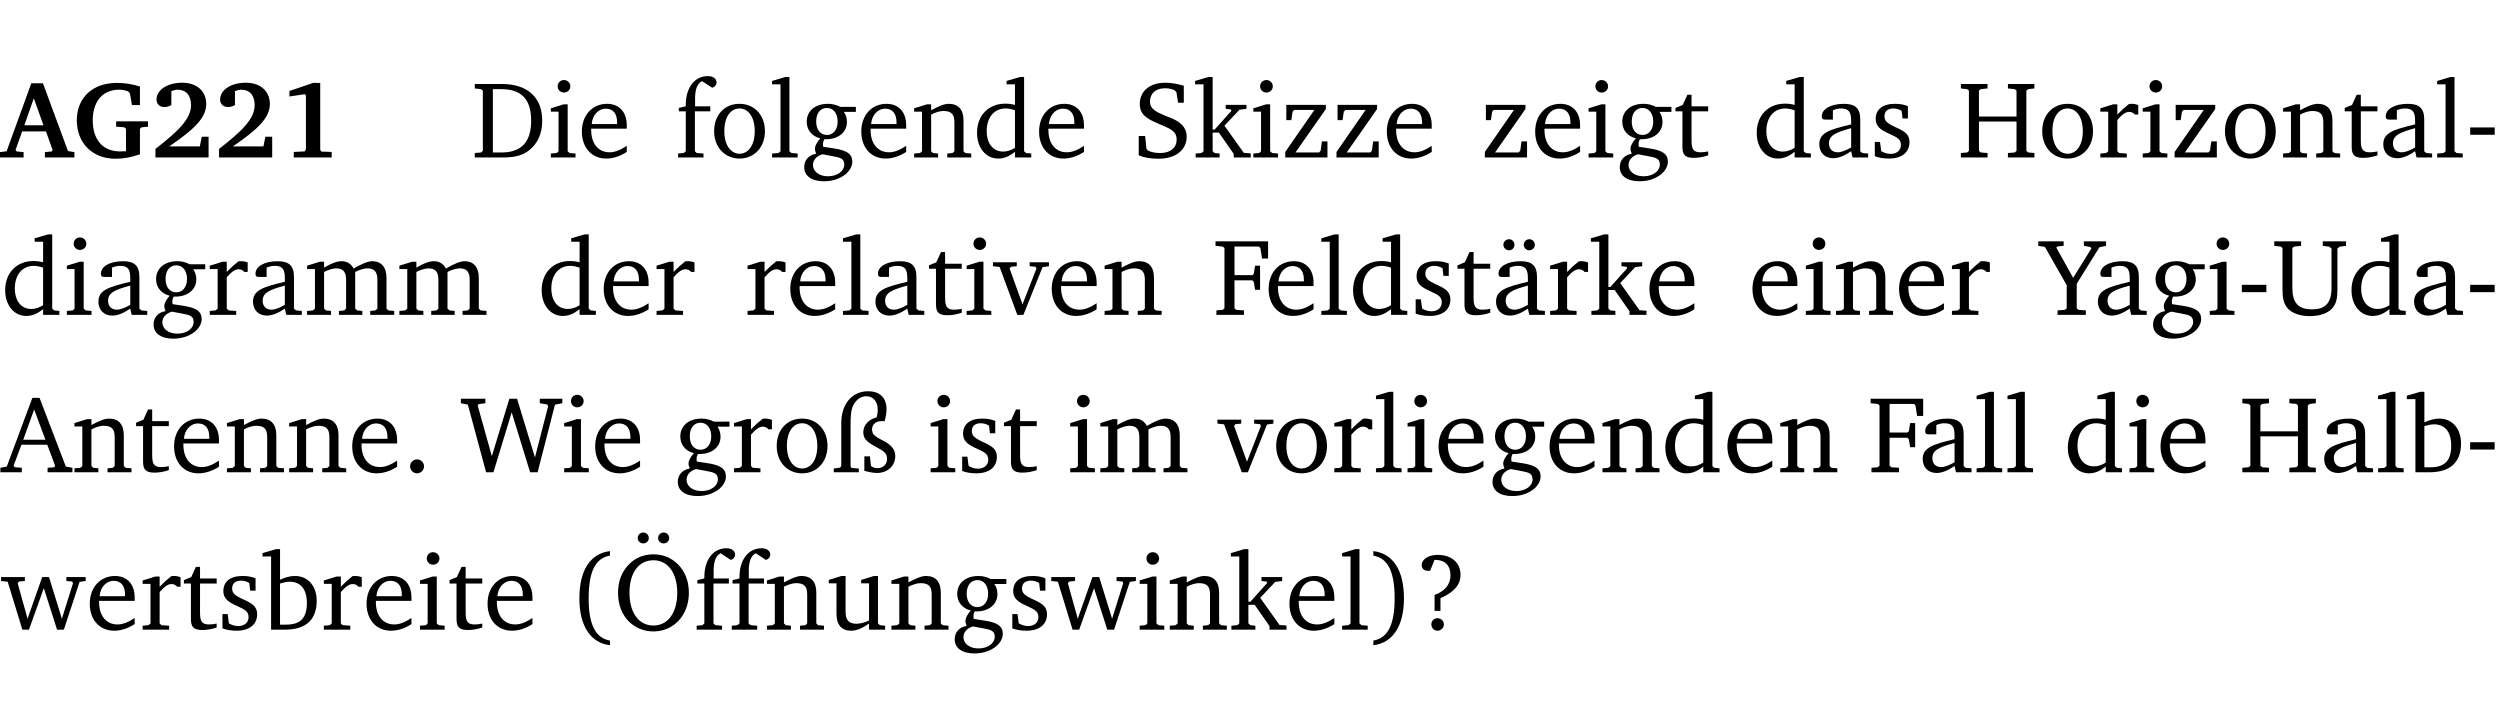 <?xml version="1.0" encoding="UTF-8" standalone="no"?>
<svg
   width="218.384pt"
   height="63.08pt"
   viewBox="0 0 218.384 63.08"
   version="1.2"
   id="svg504"
   sodipodi:docname="c2ca18cf8c8d.pdf"
   xmlns:inkscape="http://www.inkscape.org/namespaces/inkscape"
   xmlns:sodipodi="http://sodipodi.sourceforge.net/DTD/sodipodi-0.dtd"
   xmlns:xlink="http://www.w3.org/1999/xlink"
   xmlns="http://www.w3.org/2000/svg"
   xmlns:svg="http://www.w3.org/2000/svg">
  <sodipodi:namedview
     id="namedview506"
     pagecolor="#ffffff"
     bordercolor="#000000"
     borderopacity="0.25"
     inkscape:showpageshadow="2"
     inkscape:pageopacity="0.0"
     inkscape:pagecheckerboard="0"
     inkscape:deskcolor="#d1d1d1"
     inkscape:document-units="pt" />
  <defs
     id="defs127">
    <g
       id="g125">
      <symbol
         overflow="visible"
         id="glyph0-0">
        <path
           style="stroke:none"
           d=""
           id="path2" />
      </symbol>
      <symbol
         overflow="visible"
         id="glyph0-1">
        <path
           style="stroke:none"
           d="m 2.625,-6.484 -2.156,5.938 -0.578,0.078 V 0 h 2.062 V -0.469 L 1.344,-0.531 1.25,-0.656 1.828,-2.281 H 3.906 l 0.578,1.625 -0.062,0.125 -0.609,0.062 V 0 h 2.578 v -0.469 l -0.562,-0.094 -2.188,-5.922 z m 0.219,1.312 L 3.688,-2.812 H 2.016 Z m 0,0"
           id="path5" />
      </symbol>
      <symbol
         overflow="visible"
         id="glyph0-2">
        <path
           style="stroke:none"
           d="M 3.812,-3.156 V -2.688 L 4.516,-2.641 4.672,-2.5 v 1.953 c -0.25,0.016 -0.438,0.016 -0.531,0.016 -1.469,0 -2.375,-1 -2.375,-2.719 0,-1.672 0.891,-2.672 2.312,-2.672 0.266,0 0.531,0.047 0.797,0.156 L 5.016,-5.594 5.188,-4.578 h 0.703 v -1.625 C 5.188,-6.422 4.5,-6.516 3.875,-6.516 c -2.125,0 -3.5,1.297 -3.5,3.266 0,1.984 1.359,3.359 3.375,3.359 0.703,0 1.406,-0.125 2.141,-0.391 V -2.5 L 6.047,-2.641 6.594,-2.688 v -0.469 z m 0,0"
           id="path8" />
      </symbol>
      <symbol
         overflow="visible"
         id="glyph0-3">
        <path
           style="stroke:none"
           d="m 1.656,-0.969 c 2.125,-1.453 3.234,-2.469 3.234,-3.703 0,-1.109 -0.812,-1.859 -2.094,-1.859 -1.375,0 -2.25,0.672 -2.25,1.469 0,0.391 0.266,0.656 0.688,0.656 0.188,0 0.391,-0.047 0.609,-0.172 v -1.219 c 0.188,-0.078 0.375,-0.125 0.547,-0.125 0.734,0 1.172,0.484 1.172,1.344 0,1.188 -1.078,2.25 -3.109,3.828 V 0 H 5.094 V -1.812 H 4.5 l -0.172,0.844 z m 0,0"
           id="path11" />
      </symbol>
      <symbol
         overflow="visible"
         id="glyph0-4">
        <path
           style="stroke:none"
           d="m 3.109,-6.516 -2.062,0.703 v 0.484 l 1.359,-0.203 0.078,0.125 v 4.703 L 2.375,-0.531 1.422,-0.484 V 0 h 3.312 v -0.484 l -0.906,-0.031 -0.094,-0.156 v -5.844 z m 0,0"
           id="path14" />
      </symbol>
      <symbol
         overflow="visible"
         id="glyph1-0">
        <path
           style="stroke:none"
           d=""
           id="path17" />
      </symbol>
      <symbol
         overflow="visible"
         id="glyph1-1">
        <path
           style="stroke:none"
           d="M 2.672,-6.422 H 0.312 v 0.391 l 0.547,0.062 0.156,0.125 v 5.266 L 0.859,-0.438 0.312,-0.391 V 0 h 2.359 c 0.969,0 1.688,-0.109 2.344,-0.594 0.781,-0.594 1.188,-1.484 1.188,-2.625 0,-2 -1.266,-3.203 -3.531,-3.203 z m -0.781,0.453 h 0.75 c 1.75,0 2.594,0.891 2.594,2.75 0,1.859 -0.844,2.781 -2.594,2.781 h -0.75 z m 0,0"
           id="path20" />
      </symbol>
      <symbol
         overflow="visible"
         id="glyph1-2">
        <path
           style="stroke:none"
           d="m 1.469,-6.766 c -0.297,0 -0.547,0.234 -0.547,0.547 0,0.312 0.25,0.547 0.547,0.547 0.312,0 0.562,-0.234 0.562,-0.547 0,-0.297 -0.25,-0.547 -0.562,-0.547 z m -0.031,2.125 -1.109,0.344 V -4 H 1 v 3.453 L 0.844,-0.391 0.328,-0.344 V 0 h 2.156 V -0.344 L 1.969,-0.391 1.797,-0.547 v -4.094 z m 0,0"
           id="path23" />
      </symbol>
      <symbol
         overflow="visible"
         id="glyph1-3">
        <path
           style="stroke:none"
           d="m 4.281,-1.016 c -0.547,0.359 -1.016,0.562 -1.5,0.562 -0.969,0 -1.609,-0.734 -1.609,-1.953 0,-0.031 0,-0.078 0,-0.109 H 4.281 c 0,-0.109 0,-0.203 0,-0.297 0,-1.172 -0.672,-1.875 -1.719,-1.875 -1.281,0 -2.203,0.984 -2.203,2.422 0,1.406 0.859,2.359 2.125,2.359 0.609,0 1.219,-0.203 1.797,-0.578 z M 3.438,-2.922 H 1.219 c 0.062,-0.812 0.609,-1.344 1.219,-1.344 0.641,0 1,0.422 1,1.203 0,0.047 0,0.094 0,0.141 z m 0,0"
           id="path26" />
      </symbol>
      <symbol
         overflow="visible"
         id="glyph1-4">
        <path
           style="stroke:none"
           d="M 0.281,0 H 2.5 V -0.344 L 1.906,-0.391 1.75,-0.547 V -4.031 h 1.344 v -0.438 H 1.766 v -0.703 c 0,-0.797 0.203,-1.297 0.609,-1.5 L 3.25,-6.094 c 0.25,-0.062 0.391,-0.25 0.391,-0.469 0,-0.312 -0.297,-0.547 -0.75,-0.547 -1.125,0 -1.938,0.938 -1.938,2.531 0,0.031 0,0.062 0,0.109 L 0.344,-4.328 v 0.297 h 0.609 v 3.484 l -0.172,0.156 -0.5,0.047 z m 0,0"
           id="path29" />
      </symbol>
      <symbol
         overflow="visible"
         id="glyph1-5">
        <path
           style="stroke:none"
           d="m 2.578,-4.688 c -1.297,0 -2.219,0.953 -2.219,2.391 0,1.406 0.938,2.391 2.219,2.391 1.281,0 2.219,-0.984 2.219,-2.391 0,-1.422 -0.938,-2.391 -2.219,-2.391 z m 0,0.406 c 0.766,0 1.328,0.75 1.328,1.984 0,1.234 -0.562,1.969 -1.328,1.969 -0.766,0 -1.328,-0.75 -1.328,-1.969 0,-1.25 0.547,-1.984 1.328,-1.984 z m 0,0"
           id="path32" />
      </symbol>
      <symbol
         overflow="visible"
         id="glyph1-6">
        <path
           style="stroke:none"
           d="M 0.266,0 H 2.5 V -0.344 L 1.953,-0.391 1.781,-0.547 V -7.031 H 1.422 l -1.156,0.344 v 0.297 H 1 v 5.844 l -0.172,0.156 -0.562,0.047 z m 0,0"
           id="path35" />
      </symbol>
      <symbol
         overflow="visible"
         id="glyph1-7">
        <path
           style="stroke:none"
           d="M 3.531,-4.422 C 3.172,-4.609 2.812,-4.688 2.453,-4.688 c -1.141,0 -1.859,0.641 -1.859,1.562 0,0.719 0.453,1.281 1.188,1.453 -0.312,0.359 -0.469,0.656 -0.469,0.906 0,0.156 0.047,0.297 0.109,0.438 C 0.766,-0.219 0.375,0.234 0.375,0.844 0.375,1.609 1.016,2.078 2.109,2.078 2.844,2.078 3.5,1.859 4,1.453 4.375,1.141 4.578,0.734 4.578,0.375 c 0,-0.703 -0.5,-1 -1.625,-1.172 L 2.031,-0.938 c 0,-0.109 -0.016,-0.188 -0.016,-0.234 0,-0.141 0.047,-0.297 0.109,-0.422 0.062,0 0.109,0 0.156,0 1.109,0 1.828,-0.641 1.828,-1.5 0,-0.328 -0.078,-0.609 -0.266,-0.891 h 1.047 v -0.438 z m -1.172,0.094 c 0.547,0 0.938,0.453 0.938,1.188 0,0.719 -0.391,1.172 -0.938,1.172 -0.562,0 -0.938,-0.453 -0.938,-1.172 0,-0.734 0.375,-1.188 0.938,-1.188 z M 1.969,-0.281 2.891,-0.109 C 3.562,0.016 3.875,0.109 3.875,0.625 c 0,0.547 -0.578,1.016 -1.422,1.016 -0.797,0 -1.312,-0.438 -1.312,-0.984 0,-0.422 0.297,-0.781 0.828,-0.938 z m 0,0"
           id="path38" />
      </symbol>
      <symbol
         overflow="visible"
         id="glyph1-8">
        <path
           style="stroke:none"
           d="M 0.281,0 H 2.375 V -0.344 L 1.922,-0.391 1.766,-0.547 V -3.75 c 0.406,-0.203 0.766,-0.312 1.062,-0.312 0.703,0 0.969,0.281 0.969,0.984 v 2.531 l -0.156,0.156 -0.469,0.047 V 0 h 2.094 V -0.344 L 4.75,-0.391 4.594,-0.547 v -2.688 c 0,-0.969 -0.469,-1.453 -1.297,-1.453 -0.406,0 -0.891,0.219 -1.531,0.562 v -0.516 h -0.375 L 0.281,-4.297 V -4 h 0.688 v 3.453 L 0.797,-0.391 0.281,-0.344 Z m 0,0"
           id="path41" />
      </symbol>
      <symbol
         overflow="visible"
         id="glyph1-9">
        <path
           style="stroke:none"
           d="M 3.656,-6.391 V -4.594 C 3.359,-4.672 3.078,-4.703 2.812,-4.703 c -1.453,0 -2.469,1.016 -2.469,2.547 0,1.344 0.797,2.25 1.844,2.25 0.531,0 0.984,-0.203 1.469,-0.594 V 0 H 5.078 V -0.344 L 4.625,-0.391 4.453,-0.547 V -7.031 H 4.094 L 2.922,-6.688 v 0.297 z m 0,5.547 C 3.312,-0.625 2.969,-0.516 2.625,-0.516 c -0.859,0 -1.438,-0.672 -1.438,-1.797 0,-1.203 0.672,-1.969 1.641,-1.969 0.219,0 0.516,0.047 0.828,0.156 z m 0,0"
           id="path44" />
      </symbol>
      <symbol
         overflow="visible"
         id="glyph1-10">
        <path
           style="stroke:none"
           d="m 0.578,-0.188 c 0.438,0.188 1.031,0.297 1.719,0.297 1.531,0 2.469,-0.781 2.469,-1.922 0,-0.422 -0.141,-0.766 -0.422,-1.047 -0.438,-0.438 -0.953,-0.578 -1.438,-0.781 -0.875,-0.375 -1.344,-0.609 -1.344,-1.25 0,-0.703 0.5,-1.156 1.312,-1.156 0.328,0 0.609,0.062 0.859,0.188 L 3.875,-5.688 4.016,-4.781 h 0.5 V -6.266 C 3.953,-6.438 3.406,-6.531 2.891,-6.531 c -1.359,0 -2.219,0.75 -2.219,1.844 0,0.922 0.562,1.281 1.625,1.734 1.047,0.453 1.594,0.625 1.594,1.406 0,0.672 -0.516,1.156 -1.438,1.156 -0.438,0 -0.797,-0.078 -1.078,-0.219 L 1.25,-0.781 1.141,-1.875 h -0.562 z m 0,0"
           id="path47" />
      </symbol>
      <symbol
         overflow="visible"
         id="glyph1-11">
        <path
           style="stroke:none"
           d="m 0.234,0 h 2.094 v -0.344 l -0.438,-0.047 -0.172,-0.156 v -1.625 H 2.266 L 3.562,-0.312 V 0 H 5.047 V -0.359 L 4.438,-0.406 2.75,-2.781 4.062,-4.172 4.672,-4.25 v -0.344 h -1.812 V -4.25 l 0.438,0.047 0.062,0.125 -1.469,1.641 H 1.719 v -4.594 h -0.375 L 0.188,-6.688 v 0.297 h 0.734 v 5.844 L 0.75,-0.391 0.234,-0.344 Z m 0,0"
           id="path50" />
      </symbol>
      <symbol
         overflow="visible"
         id="glyph1-12">
        <path
           style="stroke:none"
           d="M 0.438,0 H 4.125 V -1.406 H 3.641 L 3.531,-0.594 3.391,-0.438 h -2.062 l 2.656,-3.797 V -4.594 H 0.531 v 1.328 h 0.438 L 1.078,-4 1.219,-4.156 H 2.984 L 0.438,-0.484 Z m 0,0"
           id="path53" />
      </symbol>
      <symbol
         overflow="visible"
         id="glyph1-13">
        <path
           style="stroke:none"
           d="m 0.844,-4.031 v 3.094 c 0,0.672 0.203,0.969 1,0.969 0.359,0 0.797,-0.062 1.25,-0.219 v -0.344 c -0.219,0.047 -0.438,0.078 -0.672,0.078 -0.656,0 -0.781,-0.328 -0.781,-1.047 V -4.031 H 3.094 v -0.438 H 1.641 V -5.484 H 1.281 L 0.875,-4.594 0.234,-4.328 v 0.297 z m 0,0"
           id="path56" />
      </symbol>
      <symbol
         overflow="visible"
         id="glyph1-14">
        <path
           style="stroke:none"
           d="M 3.188,-0.547 3.312,0 H 4.672 V -0.344 L 4.156,-0.391 3.984,-0.547 V -3.312 c 0,-0.969 -0.422,-1.375 -1.422,-1.375 -1.203,0 -1.938,0.484 -1.938,1.078 0,0.219 0.078,0.297 0.297,0.297 H 1.594 V -4.125 c 0.25,-0.109 0.484,-0.156 0.719,-0.156 0.688,0 0.875,0.328 0.875,1.078 v 0.312 C 1.281,-2.438 0.406,-2.156 0.406,-1.156 c 0,0.719 0.469,1.219 1.219,1.219 0.453,0 0.969,-0.203 1.562,-0.609 z m 0,-0.328 C 2.719,-0.609 2.328,-0.453 2.016,-0.453 1.531,-0.453 1.25,-0.766 1.25,-1.234 1.25,-1.938 1.844,-2.188 3.188,-2.562 Z m 0,0"
           id="path59" />
      </symbol>
      <symbol
         overflow="visible"
         id="glyph1-15">
        <path
           style="stroke:none"
           d="M 3.297,-4.484 C 2.969,-4.625 2.594,-4.688 2.172,-4.688 c -1.094,0 -1.688,0.484 -1.688,1.328 0,0.641 0.422,0.953 1.234,1.312 0.625,0.281 0.969,0.453 0.969,0.953 0,0.453 -0.344,0.781 -0.906,0.781 -0.266,0 -0.531,-0.078 -0.812,-0.234 l -0.109,-0.812 H 0.406 v 1.25 c 0.328,0.125 0.75,0.203 1.234,0.203 1.125,0 1.797,-0.547 1.797,-1.438 0,-0.359 -0.141,-0.641 -0.375,-0.828 -0.312,-0.25 -0.672,-0.391 -1,-0.547 C 1.516,-2.984 1.25,-3.188 1.25,-3.594 c 0,-0.438 0.281,-0.688 0.781,-0.688 0.234,0 0.469,0.062 0.719,0.203 l 0.078,0.672 h 0.469 z m 0,0"
           id="path62" />
      </symbol>
      <symbol
         overflow="visible"
         id="glyph1-16">
        <path
           style="stroke:none"
           d="m 0.312,-6.422 v 0.391 l 0.547,0.062 0.156,0.125 v 5.266 L 0.859,-0.438 0.312,-0.391 V 0 H 2.641 V -0.391 L 2.047,-0.438 1.891,-0.578 v -2.562 h 3.281 v 2.562 L 5.016,-0.438 4.422,-0.391 V 0 h 2.312 V -0.391 L 6.203,-0.438 6.031,-0.578 V -5.844 l 0.172,-0.125 0.531,-0.062 v -0.391 h -2.312 v 0.391 l 0.594,0.062 0.156,0.125 v 2.266 H 1.891 V -5.844 l 0.156,-0.125 0.594,-0.062 v -0.391 z m 0,0"
           id="path65" />
      </symbol>
      <symbol
         overflow="visible"
         id="glyph1-17">
        <path
           style="stroke:none"
           d="m 0.281,0 h 2.312 V -0.344 L 1.922,-0.391 1.766,-0.547 V -3.281 c 0.391,-0.453 0.719,-0.703 1.031,-0.703 0.203,0 0.375,0.078 0.5,0.234 H 3.594 V -4.578 C 3.391,-4.656 3.219,-4.688 3.016,-4.688 c -0.078,0 -0.156,0 -0.234,0.016 C 2.438,-4.406 2.094,-4.094 1.766,-3.75 v -0.891 h -0.375 L 0.281,-4.297 V -4 h 0.688 v 3.453 L 0.797,-0.391 0.281,-0.344 Z m 0,0"
           id="path68" />
      </symbol>
      <symbol
         overflow="visible"
         id="glyph1-18">
        <path
           style="stroke:none"
           d="m 0.453,-2.625 v 0.641 H 2.594 V -2.625 Z m 0,0"
           id="path71" />
      </symbol>
      <symbol
         overflow="visible"
         id="glyph1-19">
        <path
           style="stroke:none"
           d="M 4.344,-4.047 C 4.125,-4.469 3.766,-4.688 3.297,-4.688 c -0.406,0 -0.906,0.188 -1.531,0.562 v -0.516 h -0.375 L 0.281,-4.297 V -4 h 0.688 v 3.453 L 0.797,-0.391 0.281,-0.344 V 0 H 2.375 V -0.344 L 1.922,-0.391 1.766,-0.547 V -3.75 C 2.188,-3.953 2.531,-4.062 2.844,-4.062 c 0.578,0 0.844,0.312 0.844,0.984 v 2.531 L 3.531,-0.391 3.062,-0.344 V 0 H 5.109 V -0.344 L 4.656,-0.391 4.484,-0.547 V -3.75 c 0.406,-0.203 0.781,-0.312 1.078,-0.312 0.594,0 0.859,0.312 0.859,0.984 v 2.531 L 6.25,-0.391 5.797,-0.344 V 0 h 2.094 V -0.344 L 7.375,-0.391 7.219,-0.547 v -2.688 c 0,-0.953 -0.484,-1.453 -1.234,-1.453 -0.375,0 -0.922,0.219 -1.641,0.641 z m 0,0"
           id="path74" />
      </symbol>
      <symbol
         overflow="visible"
         id="glyph1-20">
        <path
           style="stroke:none"
           d="M -0.047,-4.594 V -4.25 L 0.531,-4.188 2.078,0 h 0.531 L 4.281,-4.172 4.844,-4.25 V -4.594 H 3.156 V -4.25 l 0.516,0.047 0.078,0.156 -1.219,3.125 -1.125,-3.125 0.109,-0.156 L 2.031,-4.25 v -0.344 z m 0,0"
           id="path77" />
      </symbol>
      <symbol
         overflow="visible"
         id="glyph1-21">
        <path
           style="stroke:none"
           d="M 0.312,0 H 2.719 V -0.391 L 2.047,-0.438 1.891,-0.578 v -2.438 h 1.562 L 3.578,-2.875 3.688,-2.188 H 4.125 V -4.297 H 3.688 l -0.109,0.703 -0.125,0.125 h -1.562 v -2.5 H 4.031 l 0.125,0.141 0.141,0.906 h 0.531 v -1.5 h -4.594 v 0.391 l 0.625,0.062 0.156,0.125 v 5.266 L 0.859,-0.438 0.312,-0.391 Z m 0,0"
           id="path80" />
      </symbol>
      <symbol
         overflow="visible"
         id="glyph1-22">
        <path
           style="stroke:none"
           d="M 3.188,-0.547 3.312,0 H 4.672 V -0.344 L 4.156,-0.391 3.984,-0.547 V -3.312 c 0,-0.969 -0.422,-1.375 -1.422,-1.375 -1.203,0 -1.938,0.484 -1.938,1.078 0,0.219 0.078,0.297 0.297,0.297 H 1.594 V -4.125 c 0.25,-0.109 0.484,-0.156 0.719,-0.156 0.688,0 0.875,0.328 0.875,1.078 v 0.312 C 1.281,-2.438 0.406,-2.156 0.406,-1.156 c 0,0.719 0.469,1.219 1.219,1.219 0.453,0 0.969,-0.203 1.562,-0.609 z m 0,-0.328 C 2.719,-0.609 2.328,-0.453 2.016,-0.453 1.531,-0.453 1.25,-0.766 1.25,-1.234 1.25,-1.938 1.844,-2.188 3.188,-2.562 Z M 1.547,-6.609 c -0.281,0 -0.5,0.219 -0.5,0.484 0,0.266 0.219,0.484 0.5,0.484 0.266,0 0.469,-0.219 0.469,-0.484 0,-0.266 -0.203,-0.484 -0.469,-0.484 z m 1.766,0 c -0.266,0 -0.484,0.219 -0.484,0.484 0,0.266 0.219,0.484 0.484,0.484 0.266,0 0.484,-0.219 0.484,-0.484 0,-0.266 -0.219,-0.484 -0.484,-0.484 z m 0,0"
           id="path83" />
      </symbol>
      <symbol
         overflow="visible"
         id="glyph1-23">
        <path
           style="stroke:none"
           d="m -0.125,-6.422 v 0.391 l 0.578,0.094 1.906,3.344 v 2.016 L 2.203,-0.438 1.562,-0.391 V 0 H 4.031 V -0.391 L 3.391,-0.438 3.234,-0.578 V -2.719 l 1.984,-3.188 0.578,-0.125 v -0.391 h -1.938 v 0.391 l 0.578,0.109 0.078,0.125 -1.594,2.562 -1.469,-2.641 0.094,-0.094 0.547,-0.062 v -0.391 z m 0,0"
           id="path86" />
      </symbol>
      <symbol
         overflow="visible"
         id="glyph1-24">
        <path
           style="stroke:none"
           d="m 0.234,-6.422 v 0.391 l 0.547,0.062 0.172,0.125 v 3.547 c 0,0.703 0.047,1.234 0.422,1.688 0.359,0.438 1.062,0.719 1.969,0.719 0.906,0 1.625,-0.281 1.984,-0.719 C 5.703,-1.062 5.75,-1.594 5.75,-2.297 V -5.781 L 5.922,-5.953 6.5,-6.031 V -6.422 H 4.469 v 0.391 l 0.578,0.078 0.188,0.172 V -2.375 c 0,1.297 -0.5,1.891 -1.703,1.891 -1.234,0 -1.719,-0.594 -1.719,-1.891 v -3.469 l 0.172,-0.125 0.594,-0.062 v -0.391 z m 0,0"
           id="path89" />
      </symbol>
      <symbol
         overflow="visible"
         id="glyph1-25">
        <path
           style="stroke:none"
           d="m 2.719,-6.5 -2.234,6 -0.562,0.109 V 0 h 1.875 v -0.391 l -0.625,-0.047 -0.094,-0.141 0.688,-1.828 h 2.25 l 0.688,1.828 -0.062,0.141 -0.594,0.047 V 0 H 6.219 V -0.391 L 5.641,-0.5 3.344,-6.5 Z M 2.875,-5.484 3.859,-2.844 h -1.938 z m 0,0"
           id="path92" />
      </symbol>
      <symbol
         overflow="visible"
         id="glyph1-26">
        <path
           style="stroke:none"
           d="M 1.328,-1.125 C 1,-1.125 0.719,-0.859 0.719,-0.516 0.719,-0.172 1,0.094 1.328,0.094 1.656,0.094 1.938,-0.188 1.938,-0.516 1.938,-0.859 1.656,-1.125 1.328,-1.125 Z m 0,0"
           id="path95" />
      </symbol>
      <symbol
         overflow="visible"
         id="glyph1-27">
        <path
           style="stroke:none"
           d="M 2.203,0 H 2.844 L 4.438,-5.234 6.047,0 h 0.656 l 1.516,-5.906 0.641,-0.125 v -0.391 h -1.969 v 0.391 l 0.641,0.109 0.094,0.141 -1.156,4.484 -1.562,-5.125 H 4.234 l -1.531,5.016 -1.234,-4.422 0.078,-0.125 0.594,-0.078 V -6.422 H 0 v 0.391 l 0.609,0.125 z m 0,0"
           id="path98" />
      </symbol>
      <symbol
         overflow="visible"
         id="glyph1-28">
        <path
           style="stroke:none"
           d="m 4.625,-4.453 c 0.109,-0.375 0.172,-0.719 0.172,-1.062 0,-1 -0.594,-1.562 -1.609,-1.562 -1.375,0 -2.344,1.078 -2.344,2.781 v 3.75 L 0.734,-0.406 0.188,-0.328 V 0 H 2.375 V -0.328 L 1.734,-0.375 1.656,-0.547 V -4.125 c 0,-0.766 0.031,-1.344 0.25,-1.75 0.281,-0.516 0.656,-0.766 1.141,-0.766 0.578,0 0.984,0.469 0.984,1.188 0,0.188 -0.031,0.406 -0.094,0.656 C 3.219,-4.625 2.766,-4.094 2.766,-3.5 c 0,0.656 0.453,0.922 1.188,1.328 0.562,0.312 0.891,0.484 0.891,1.016 0,0.438 -0.328,0.797 -0.828,0.797 -0.234,0 -0.406,-0.062 -0.578,-0.188 L 3.344,-1.391 H 2.859 V -0.125 C 3.344,0 3.703,0.062 3.953,0.062 c 0.969,0 1.609,-0.656 1.609,-1.469 0,-0.531 -0.297,-0.938 -0.922,-1.281 -0.688,-0.375 -1.109,-0.516 -1.109,-1.047 0,-0.438 0.312,-0.734 0.859,-0.734 0.062,0 0.141,0 0.234,0.016 z m 0,0"
           id="path101" />
      </symbol>
      <symbol
         overflow="visible"
         id="glyph1-29">
        <path
           style="stroke:none"
           d="M 1.25,-7.031 0.078,-6.688 v 0.297 h 0.75 V 0 h 1.219 C 3.875,0 4.812,-0.875 4.812,-2.516 4.812,-3.812 4.047,-4.688 2.922,-4.688 c -0.422,0 -0.844,0.109 -1.312,0.328 V -7.031 Z M 1.609,-0.438 V -4.031 C 1.938,-4.125 2.219,-4.188 2.453,-4.188 c 0.953,0 1.5,0.656 1.5,1.859 0,1.312 -0.562,1.891 -1.812,1.891 -0.047,0 -0.234,0 -0.531,0 z m 0,0"
           id="path104" />
      </symbol>
      <symbol
         overflow="visible"
         id="glyph1-30">
        <path
           style="stroke:none"
           d="M -0.016,-4.594 V -4.25 L 0.562,-4.188 1.844,0 H 2.422 L 3.719,-3.625 4.875,0 H 5.469 L 6.844,-4.172 7.375,-4.25 V -4.594 H 5.688 V -4.25 l 0.516,0.047 0.062,0.156 -0.969,3.094 -1.125,-3.641 H 3.578 L 2.297,-0.953 1.438,-4.047 1.547,-4.203 2.062,-4.25 v -0.344 z m 0,0"
           id="path107" />
      </symbol>
      <symbol
         overflow="visible"
         id="glyph1-31">
        <path
           style="stroke:none"
           d="M 3.688,-6.859 C 1.984,-6.656 1.016,-5.219 1.016,-2.719 c 0,2.438 1.016,3.891 2.672,4.078 V 0.953 C 2.406,0.734 1.828,-0.469 1.828,-2.719 c 0,-2.297 0.547,-3.516 1.859,-3.75 z m 0,0"
           id="path110" />
      </symbol>
      <symbol
         overflow="visible"
         id="glyph1-32">
        <path
           style="stroke:none"
           d="m 3.5,-6.578 c -0.828,0 -1.547,0.281 -2.109,0.844 C 0.75,-5.109 0.406,-4.25 0.406,-3.219 c 0,1.047 0.344,1.922 0.984,2.547 C 1.953,-0.141 2.688,0.156 3.5,0.156 c 1.109,0 2.062,-0.562 2.594,-1.469 0.328,-0.562 0.5,-1.188 0.5,-1.906 C 6.594,-4.25 6.25,-5.109 5.609,-5.734 5.031,-6.297 4.328,-6.578 3.5,-6.578 Z m 0,0.516 c 1.234,0 2.078,1.078 2.078,2.844 0,1.781 -0.844,2.859 -2.078,2.859 -1.25,0 -2.094,-1.078 -2.094,-2.859 C 1.406,-5.016 2.25,-6.062 3.5,-6.062 Z M 2.609,-8.484 C 2.344,-8.484 2.125,-8.281 2.125,-8 c 0,0.266 0.219,0.469 0.484,0.469 0.266,0 0.484,-0.203 0.484,-0.469 0,-0.281 -0.219,-0.484 -0.484,-0.484 z m 1.781,0 C 4.125,-8.484 3.906,-8.281 3.906,-8 c 0,0.266 0.219,0.469 0.484,0.469 C 4.656,-7.531 4.875,-7.734 4.875,-8 c 0,-0.281 -0.219,-0.484 -0.484,-0.484 z m 0,0"
           id="path113" />
      </symbol>
      <symbol
         overflow="visible"
         id="glyph1-33">
        <path
           style="stroke:none"
           d="M 1.359,-4.688 0.25,-4.344 v 0.297 H 0.922 V -1.375 c 0,0.969 0.469,1.469 1.281,1.469 0.469,0 0.984,-0.219 1.562,-0.625 V 0 h 1.406 V -0.344 L 4.719,-0.391 4.547,-0.547 V -4.688 H 4.188 l -1.109,0.344 v 0.297 h 0.688 v 3.25 C 3.359,-0.609 3,-0.516 2.656,-0.516 c -0.641,0 -0.938,-0.328 -0.938,-1.016 V -4.688 Z m 0,0"
           id="path116" />
      </symbol>
      <symbol
         overflow="visible"
         id="glyph1-34">
        <path
           style="stroke:none"
           d="m 0.297,-6.859 v 0.391 c 1.312,0.234 1.859,1.453 1.859,3.75 0,2.25 -0.578,3.453 -1.859,3.672 v 0.406 c 1.656,-0.188 2.672,-1.641 2.672,-4.078 0,-2.5 -0.969,-3.938 -2.672,-4.141 z m 0,0"
           id="path119" />
      </symbol>
      <symbol
         overflow="visible"
         id="glyph1-35">
        <path
           style="stroke:none"
           d="m 2.172,-2.75 c 1.172,-0.516 1.75,-1.156 1.75,-2.047 0,-1.031 -0.766,-1.734 -1.984,-1.734 -0.859,0 -1.406,0.406 -1.406,0.891 0,0.312 0.203,0.5 0.562,0.5 0.062,0 0.125,0 0.172,0 L 1.656,-6.094 c 0.031,0 0.031,0 0.062,0 0.844,0 1.328,0.5 1.328,1.344 0,0.797 -0.469,1.375 -1.391,1.719 v 1.391 H 2.172 Z M 1.906,-1 C 1.609,-1 1.375,-0.766 1.375,-0.453 c 0,0.297 0.234,0.547 0.531,0.547 0.312,0 0.562,-0.25 0.562,-0.547 C 2.469,-0.766 2.219,-1 1.906,-1 Z m 0,0"
           id="path122" />
      </symbol>
    </g>
  </defs>
  <g
     id="surface1"
     transform="translate(-46.663,-104.995)">
    <path
       style="fill:none;stroke:#000000;stroke-width:0.01;stroke-linecap:butt;stroke-linejoin:miter;stroke-miterlimit:10;stroke-opacity:0.01"
       d="M 3.4375e-4,-0.001 H 218.27"
       transform="matrix(1,0,0,-1,46.777,104.999)"
       id="path129" />
    <g
       style="fill:#000000;fill-opacity:1"
       id="g141">
      <use
         xlink:href="#glyph0-1"
         x="46.772"
         y="118.752"
         id="use131" />
      <use
         xlink:href="#glyph0-2"
         x="52.998"
         y="118.752"
         id="use133" />
      <use
         xlink:href="#glyph0-3"
         x="59.789"
         y="118.752"
         id="use135" />
      <use
         xlink:href="#glyph0-3"
         x="65.346"
         y="118.752"
         id="use137" />
      <use
         xlink:href="#glyph0-4"
         x="70.902"
         y="118.752"
         id="use139" />
    </g>
    <g
       style="fill:#000000;fill-opacity:1"
       id="g149">
      <use
         xlink:href="#glyph1-1"
         x="87.826"
         y="118.752"
         id="use143" />
      <use
         xlink:href="#glyph1-2"
         x="94.454"
         y="118.752"
         id="use145" />
      <use
         xlink:href="#glyph1-3"
         x="97.132"
         y="118.752"
         id="use147" />
    </g>
    <g
       style="fill:#000000;fill-opacity:1"
       id="g167">
      <use
         xlink:href="#glyph1-4"
         x="105.615"
         y="118.752"
         id="use151" />
      <use
         xlink:href="#glyph1-5"
         x="108.686"
         y="118.752"
         id="use153" />
      <use
         xlink:href="#glyph1-6"
         x="113.841"
         y="118.752"
         id="use155" />
      <use
         xlink:href="#glyph1-7"
         x="116.538"
         y="118.752"
         id="use157" />
      <use
         xlink:href="#glyph1-3"
         x="121.54"
         y="118.752"
         id="use159" />
      <use
         xlink:href="#glyph1-8"
         x="126.236"
         y="118.752"
         id="use161" />
      <use
         xlink:href="#glyph1-9"
         x="131.668"
         y="118.752"
         id="use163" />
      <use
         xlink:href="#glyph1-3"
         x="137.072"
         y="118.752"
         id="use165" />
    </g>
    <g
       style="fill:#000000;fill-opacity:1"
       id="g181">
      <use
         xlink:href="#glyph1-10"
         x="145.556"
         y="118.752"
         id="use169" />
      <use
         xlink:href="#glyph1-11"
         x="150.873"
         y="118.752"
         id="use171" />
      <use
         xlink:href="#glyph1-2"
         x="155.818"
         y="118.752"
         id="use173" />
      <use
         xlink:href="#glyph1-12"
         x="158.496"
         y="118.752"
         id="use175" />
      <use
         xlink:href="#glyph1-12"
         x="162.972"
         y="118.752"
         id="use177" />
      <use
         xlink:href="#glyph1-3"
         x="167.448"
         y="118.752"
         id="use179" />
    </g>
    <g
       style="fill:#000000;fill-opacity:1"
       id="g193">
      <use
         xlink:href="#glyph1-12"
         x="175.931"
         y="118.752"
         id="use183" />
      <use
         xlink:href="#glyph1-3"
         x="180.407"
         y="118.752"
         id="use185" />
      <use
         xlink:href="#glyph1-2"
         x="185.103"
         y="118.752"
         id="use187" />
      <use
         xlink:href="#glyph1-7"
         x="187.781"
         y="118.752"
         id="use189" />
      <use
         xlink:href="#glyph1-13"
         x="192.784"
         y="118.752"
         id="use191" />
    </g>
    <g
       style="fill:#000000;fill-opacity:1"
       id="g201">
      <use
         xlink:href="#glyph1-9"
         x="199.775"
         y="118.752"
         id="use195" />
      <use
         xlink:href="#glyph1-14"
         x="205.179"
         y="118.752"
         id="use197" />
      <use
         xlink:href="#glyph1-15"
         x="210.028"
         y="118.752"
         id="use199" />
    </g>
    <g
       style="fill:#000000;fill-opacity:1"
       id="g225">
      <use
         xlink:href="#glyph1-16"
         x="217.641"
         y="118.752"
         id="use203" />
      <use
         xlink:href="#glyph1-5"
         x="224.699"
         y="118.752"
         id="use205" />
      <use
         xlink:href="#glyph1-17"
         x="229.854"
         y="118.752"
         id="use207" />
      <use
         xlink:href="#glyph1-2"
         x="233.508"
         y="118.752"
         id="use209" />
      <use
         xlink:href="#glyph1-12"
         x="236.186"
         y="118.752"
         id="use211" />
      <use
         xlink:href="#glyph1-5"
         x="240.662"
         y="118.752"
         id="use213" />
      <use
         xlink:href="#glyph1-8"
         x="245.817"
         y="118.752"
         id="use215" />
      <use
         xlink:href="#glyph1-13"
         x="251.249"
         y="118.752"
         id="use217" />
      <use
         xlink:href="#glyph1-14"
         x="254.444"
         y="118.752"
         id="use219" />
      <use
         xlink:href="#glyph1-6"
         x="259.293"
         y="118.752"
         id="use221" />
      <use
         xlink:href="#glyph1-18"
         x="261.99"
         y="118.752"
         id="use223" />
    </g>
    <g
       style="fill:#000000;fill-opacity:1"
       id="g243">
      <use
         xlink:href="#glyph1-9"
         x="46.772"
         y="132.5"
         id="use227" />
      <use
         xlink:href="#glyph1-2"
         x="52.176"
         y="132.5"
         id="use229" />
      <use
         xlink:href="#glyph1-14"
         x="54.854"
         y="132.5"
         id="use231" />
      <use
         xlink:href="#glyph1-7"
         x="59.703"
         y="132.5"
         id="use233" />
      <use
         xlink:href="#glyph1-17"
         x="64.705"
         y="132.5"
         id="use235" />
      <use
         xlink:href="#glyph1-14"
         x="68.358"
         y="132.5"
         id="use237" />
      <use
         xlink:href="#glyph1-19"
         x="73.207"
         y="132.5"
         id="use239" />
      <use
         xlink:href="#glyph1-19"
         x="81.27"
         y="132.5"
         id="use241" />
    </g>
    <g
       style="fill:#000000;fill-opacity:1"
       id="g251">
      <use
         xlink:href="#glyph1-9"
         x="93.637"
         y="132.5"
         id="use245" />
      <use
         xlink:href="#glyph1-3"
         x="99.04"
         y="132.5"
         id="use247" />
      <use
         xlink:href="#glyph1-17"
         x="103.736"
         y="132.5"
         id="use249" />
    </g>
    <g
       style="fill:#000000;fill-opacity:1"
       id="g271">
      <use
         xlink:href="#glyph1-17"
         x="111.684"
         y="132.5"
         id="use253" />
      <use
         xlink:href="#glyph1-3"
         x="115.338"
         y="132.5"
         id="use255" />
      <use
         xlink:href="#glyph1-6"
         x="120.034"
         y="132.5"
         id="use257" />
      <use
         xlink:href="#glyph1-14"
         x="122.731"
         y="132.5"
         id="use259" />
      <use
         xlink:href="#glyph1-13"
         x="127.58"
         y="132.5"
         id="use261" />
      <use
         xlink:href="#glyph1-2"
         x="130.774"
         y="132.5"
         id="use263" />
      <use
         xlink:href="#glyph1-20"
         x="133.452"
         y="132.5"
         id="use265" />
      <use
         xlink:href="#glyph1-3"
         x="138.177"
         y="132.5"
         id="use267" />
      <use
         xlink:href="#glyph1-8"
         x="142.873"
         y="132.5"
         id="use269" />
    </g>
    <g
       style="fill:#000000;fill-opacity:1"
       id="g275">
      <use
         xlink:href="#glyph1-21"
         x="152.609"
         y="132.5"
         id="use273" />
    </g>
    <g
       style="fill:#000000;fill-opacity:1"
       id="g295">
      <use
         xlink:href="#glyph1-3"
         x="157.124"
         y="132.5"
         id="use277" />
      <use
         xlink:href="#glyph1-6"
         x="161.82"
         y="132.5"
         id="use279" />
      <use
         xlink:href="#glyph1-9"
         x="164.517"
         y="132.5"
         id="use281" />
      <use
         xlink:href="#glyph1-15"
         x="169.921"
         y="132.5"
         id="use283" />
      <use
         xlink:href="#glyph1-13"
         x="173.746"
         y="132.5"
         id="use285" />
      <use
         xlink:href="#glyph1-22"
         x="176.941"
         y="132.5"
         id="use287" />
      <use
         xlink:href="#glyph1-17"
         x="181.79"
         y="132.5"
         id="use289" />
      <use
         xlink:href="#glyph1-11"
         x="185.443"
         y="132.5"
         id="use291" />
      <use
         xlink:href="#glyph1-3"
         x="190.388"
         y="132.5"
         id="use293" />
    </g>
    <g
       style="fill:#000000;fill-opacity:1"
       id="g307">
      <use
         xlink:href="#glyph1-3"
         x="199.388"
         y="132.5"
         id="use297" />
      <use
         xlink:href="#glyph1-2"
         x="204.084"
         y="132.5"
         id="use299" />
      <use
         xlink:href="#glyph1-8"
         x="206.762"
         y="132.5"
         id="use301" />
      <use
         xlink:href="#glyph1-3"
         x="212.194"
         y="132.5"
         id="use303" />
      <use
         xlink:href="#glyph1-17"
         x="216.89"
         y="132.5"
         id="use305" />
    </g>
    <g
       style="fill:#000000;fill-opacity:1"
       id="g311">
      <use
         xlink:href="#glyph1-23"
         x="224.838"
         y="132.5"
         id="use309" />
    </g>
    <g
       style="fill:#000000;fill-opacity:1"
       id="g329">
      <use
         xlink:href="#glyph1-14"
         x="229.515"
         y="132.5"
         id="use313" />
      <use
         xlink:href="#glyph1-7"
         x="234.364"
         y="132.5"
         id="use315" />
      <use
         xlink:href="#glyph1-2"
         x="239.366"
         y="132.5"
         id="use317" />
      <use
         xlink:href="#glyph1-18"
         x="242.044"
         y="132.5"
         id="use319" />
      <use
         xlink:href="#glyph1-24"
         x="245.095"
         y="132.5"
         id="use321" />
      <use
         xlink:href="#glyph1-9"
         x="251.733"
         y="132.5"
         id="use323" />
      <use
         xlink:href="#glyph1-14"
         x="257.137"
         y="132.5"
         id="use325" />
      <use
         xlink:href="#glyph1-18"
         x="261.986"
         y="132.5"
         id="use327" />
    </g>
    <g
       style="fill:#000000;fill-opacity:1"
       id="g347">
      <use
         xlink:href="#glyph1-25"
         x="46.772"
         y="146.249"
         id="use331" />
      <use
         xlink:href="#glyph1-8"
         x="52.884"
         y="146.249"
         id="use333" />
      <use
         xlink:href="#glyph1-13"
         x="58.316"
         y="146.249"
         id="use335" />
      <use
         xlink:href="#glyph1-3"
         x="61.51"
         y="146.249"
         id="use337" />
      <use
         xlink:href="#glyph1-8"
         x="66.206"
         y="146.249"
         id="use339" />
      <use
         xlink:href="#glyph1-8"
         x="71.639"
         y="146.249"
         id="use341" />
      <use
         xlink:href="#glyph1-3"
         x="77.071"
         y="146.249"
         id="use343" />
      <use
         xlink:href="#glyph1-26"
         x="81.767"
         y="146.249"
         id="use345" />
    </g>
    <g
       style="fill:#000000;fill-opacity:1"
       id="g351">
      <use
         xlink:href="#glyph1-27"
         x="86.923"
         y="146.249"
         id="use349" />
    </g>
    <g
       style="fill:#000000;fill-opacity:1"
       id="g357">
      <use
         xlink:href="#glyph1-2"
         x="95.616"
         y="146.249"
         id="use353" />
      <use
         xlink:href="#glyph1-3"
         x="98.294"
         y="146.249"
         id="use355" />
    </g>
    <g
       style="fill:#000000;fill-opacity:1"
       id="g367">
      <use
         xlink:href="#glyph1-7"
         x="105.496"
         y="146.249"
         id="use359" />
      <use
         xlink:href="#glyph1-17"
         x="110.498"
         y="146.249"
         id="use361" />
      <use
         xlink:href="#glyph1-5"
         x="114.152"
         y="146.249"
         id="use363" />
      <use
         xlink:href="#glyph1-28"
         x="119.307"
         y="146.249"
         id="use365" />
    </g>
    <g
       style="fill:#000000;fill-opacity:1"
       id="g375">
      <use
         xlink:href="#glyph1-2"
         x="127.628"
         y="146.249"
         id="use369" />
      <use
         xlink:href="#glyph1-15"
         x="130.306"
         y="146.249"
         id="use371" />
      <use
         xlink:href="#glyph1-13"
         x="134.131"
         y="146.249"
         id="use373" />
    </g>
    <g
       style="fill:#000000;fill-opacity:1"
       id="g381">
      <use
         xlink:href="#glyph1-2"
         x="139.822"
         y="146.249"
         id="use377" />
      <use
         xlink:href="#glyph1-19"
         x="142.5"
         y="146.249"
         id="use379" />
    </g>
    <g
       style="fill:#000000;fill-opacity:1"
       id="g407">
      <use
         xlink:href="#glyph1-20"
         x="153.059"
         y="146.249"
         id="use383" />
      <use
         xlink:href="#glyph1-5"
         x="157.784"
         y="146.249"
         id="use385" />
      <use
         xlink:href="#glyph1-17"
         x="162.939"
         y="146.249"
         id="use387" />
      <use
         xlink:href="#glyph1-6"
         x="166.592"
         y="146.249"
         id="use389" />
      <use
         xlink:href="#glyph1-2"
         x="169.289"
         y="146.249"
         id="use391" />
      <use
         xlink:href="#glyph1-3"
         x="171.967"
         y="146.249"
         id="use393" />
      <use
         xlink:href="#glyph1-7"
         x="176.663"
         y="146.249"
         id="use395" />
      <use
         xlink:href="#glyph1-3"
         x="181.665"
         y="146.249"
         id="use397" />
      <use
         xlink:href="#glyph1-8"
         x="186.362"
         y="146.249"
         id="use399" />
      <use
         xlink:href="#glyph1-9"
         x="191.794"
         y="146.249"
         id="use401" />
      <use
         xlink:href="#glyph1-3"
         x="197.198"
         y="146.249"
         id="use403" />
      <use
         xlink:href="#glyph1-8"
         x="201.894"
         y="146.249"
         id="use405" />
    </g>
    <g
       style="fill:#000000;fill-opacity:1"
       id="g411">
      <use
         xlink:href="#glyph1-21"
         x="209.832"
         y="146.249"
         id="use409" />
    </g>
    <g
       style="fill:#000000;fill-opacity:1"
       id="g419">
      <use
         xlink:href="#glyph1-14"
         x="214.212"
         y="146.249"
         id="use413" />
      <use
         xlink:href="#glyph1-6"
         x="219.061"
         y="146.249"
         id="use415" />
      <use
         xlink:href="#glyph1-6"
         x="221.759"
         y="146.249"
         id="use417" />
    </g>
    <g
       style="fill:#000000;fill-opacity:1"
       id="g427">
      <use
         xlink:href="#glyph1-9"
         x="226.952"
         y="146.249"
         id="use421" />
      <use
         xlink:href="#glyph1-2"
         x="232.356"
         y="146.249"
         id="use423" />
      <use
         xlink:href="#glyph1-3"
         x="235.034"
         y="146.249"
         id="use425" />
    </g>
    <g
       style="fill:#000000;fill-opacity:1"
       id="g439">
      <use
         xlink:href="#glyph1-16"
         x="242.226"
         y="146.249"
         id="use429" />
      <use
         xlink:href="#glyph1-14"
         x="249.284"
         y="146.249"
         id="use431" />
      <use
         xlink:href="#glyph1-6"
         x="254.133"
         y="146.249"
         id="use433" />
      <use
         xlink:href="#glyph1-29"
         x="256.831"
         y="146.249"
         id="use435" />
      <use
         xlink:href="#glyph1-18"
         x="261.986"
         y="146.249"
         id="use437" />
    </g>
    <g
       style="fill:#000000;fill-opacity:1"
       id="g463">
      <use
         xlink:href="#glyph1-30"
         x="46.772"
         y="159.997"
         id="use441" />
      <use
         xlink:href="#glyph1-3"
         x="54.146"
         y="159.997"
         id="use443" />
      <use
         xlink:href="#glyph1-17"
         x="58.842"
         y="159.997"
         id="use445" />
      <use
         xlink:href="#glyph1-13"
         x="62.496"
         y="159.997"
         id="use447" />
      <use
         xlink:href="#glyph1-15"
         x="65.69"
         y="159.997"
         id="use449" />
      <use
         xlink:href="#glyph1-29"
         x="69.516"
         y="159.997"
         id="use451" />
      <use
         xlink:href="#glyph1-17"
         x="74.671"
         y="159.997"
         id="use453" />
      <use
         xlink:href="#glyph1-3"
         x="78.324"
         y="159.997"
         id="use455" />
      <use
         xlink:href="#glyph1-2"
         x="83.02"
         y="159.997"
         id="use457" />
      <use
         xlink:href="#glyph1-13"
         x="85.698"
         y="159.997"
         id="use459" />
      <use
         xlink:href="#glyph1-3"
         x="88.893"
         y="159.997"
         id="use461" />
    </g>
    <g
       style="fill:#000000;fill-opacity:1"
       id="g499">
      <use
         xlink:href="#glyph1-31"
         x="96.257"
         y="159.997"
         id="use465" />
      <use
         xlink:href="#glyph1-32"
         x="100.245"
         y="159.997"
         id="use467" />
      <use
         xlink:href="#glyph1-4"
         x="107.237"
         y="159.997"
         id="use469" />
      <use
         xlink:href="#glyph1-4"
         x="110.307"
         y="159.997"
         id="use471" />
      <use
         xlink:href="#glyph1-8"
         x="113.377"
         y="159.997"
         id="use473" />
      <use
         xlink:href="#glyph1-33"
         x="118.81"
         y="159.997"
         id="use475" />
      <use
         xlink:href="#glyph1-8"
         x="124.252"
         y="159.997"
         id="use477" />
      <use
         xlink:href="#glyph1-7"
         x="129.684"
         y="159.997"
         id="use479" />
      <use
         xlink:href="#glyph1-15"
         x="134.686"
         y="159.997"
         id="use481" />
      <use
         xlink:href="#glyph1-30"
         x="138.512"
         y="159.997"
         id="use483" />
      <use
         xlink:href="#glyph1-2"
         x="145.886"
         y="159.997"
         id="use485" />
      <use
         xlink:href="#glyph1-8"
         x="148.564"
         y="159.997"
         id="use487" />
      <use
         xlink:href="#glyph1-11"
         x="153.996"
         y="159.997"
         id="use489" />
      <use
         xlink:href="#glyph1-3"
         x="158.941"
         y="159.997"
         id="use491" />
      <use
         xlink:href="#glyph1-6"
         x="163.637"
         y="159.997"
         id="use493" />
      <use
         xlink:href="#glyph1-34"
         x="166.334"
         y="159.997"
         id="use495" />
      <use
         xlink:href="#glyph1-35"
         x="170.322"
         y="159.997"
         id="use497" />
    </g>
    <path
       style="fill:none;stroke:#000000;stroke-width:0.01;stroke-linecap:butt;stroke-linejoin:miter;stroke-miterlimit:10;stroke-opacity:0.01"
       d="M 3.4375e-4,6.875e-4 H 218.27"
       transform="matrix(1,0,0,-1,46.777,168.071)"
       id="path501" />
  </g>
</svg>
